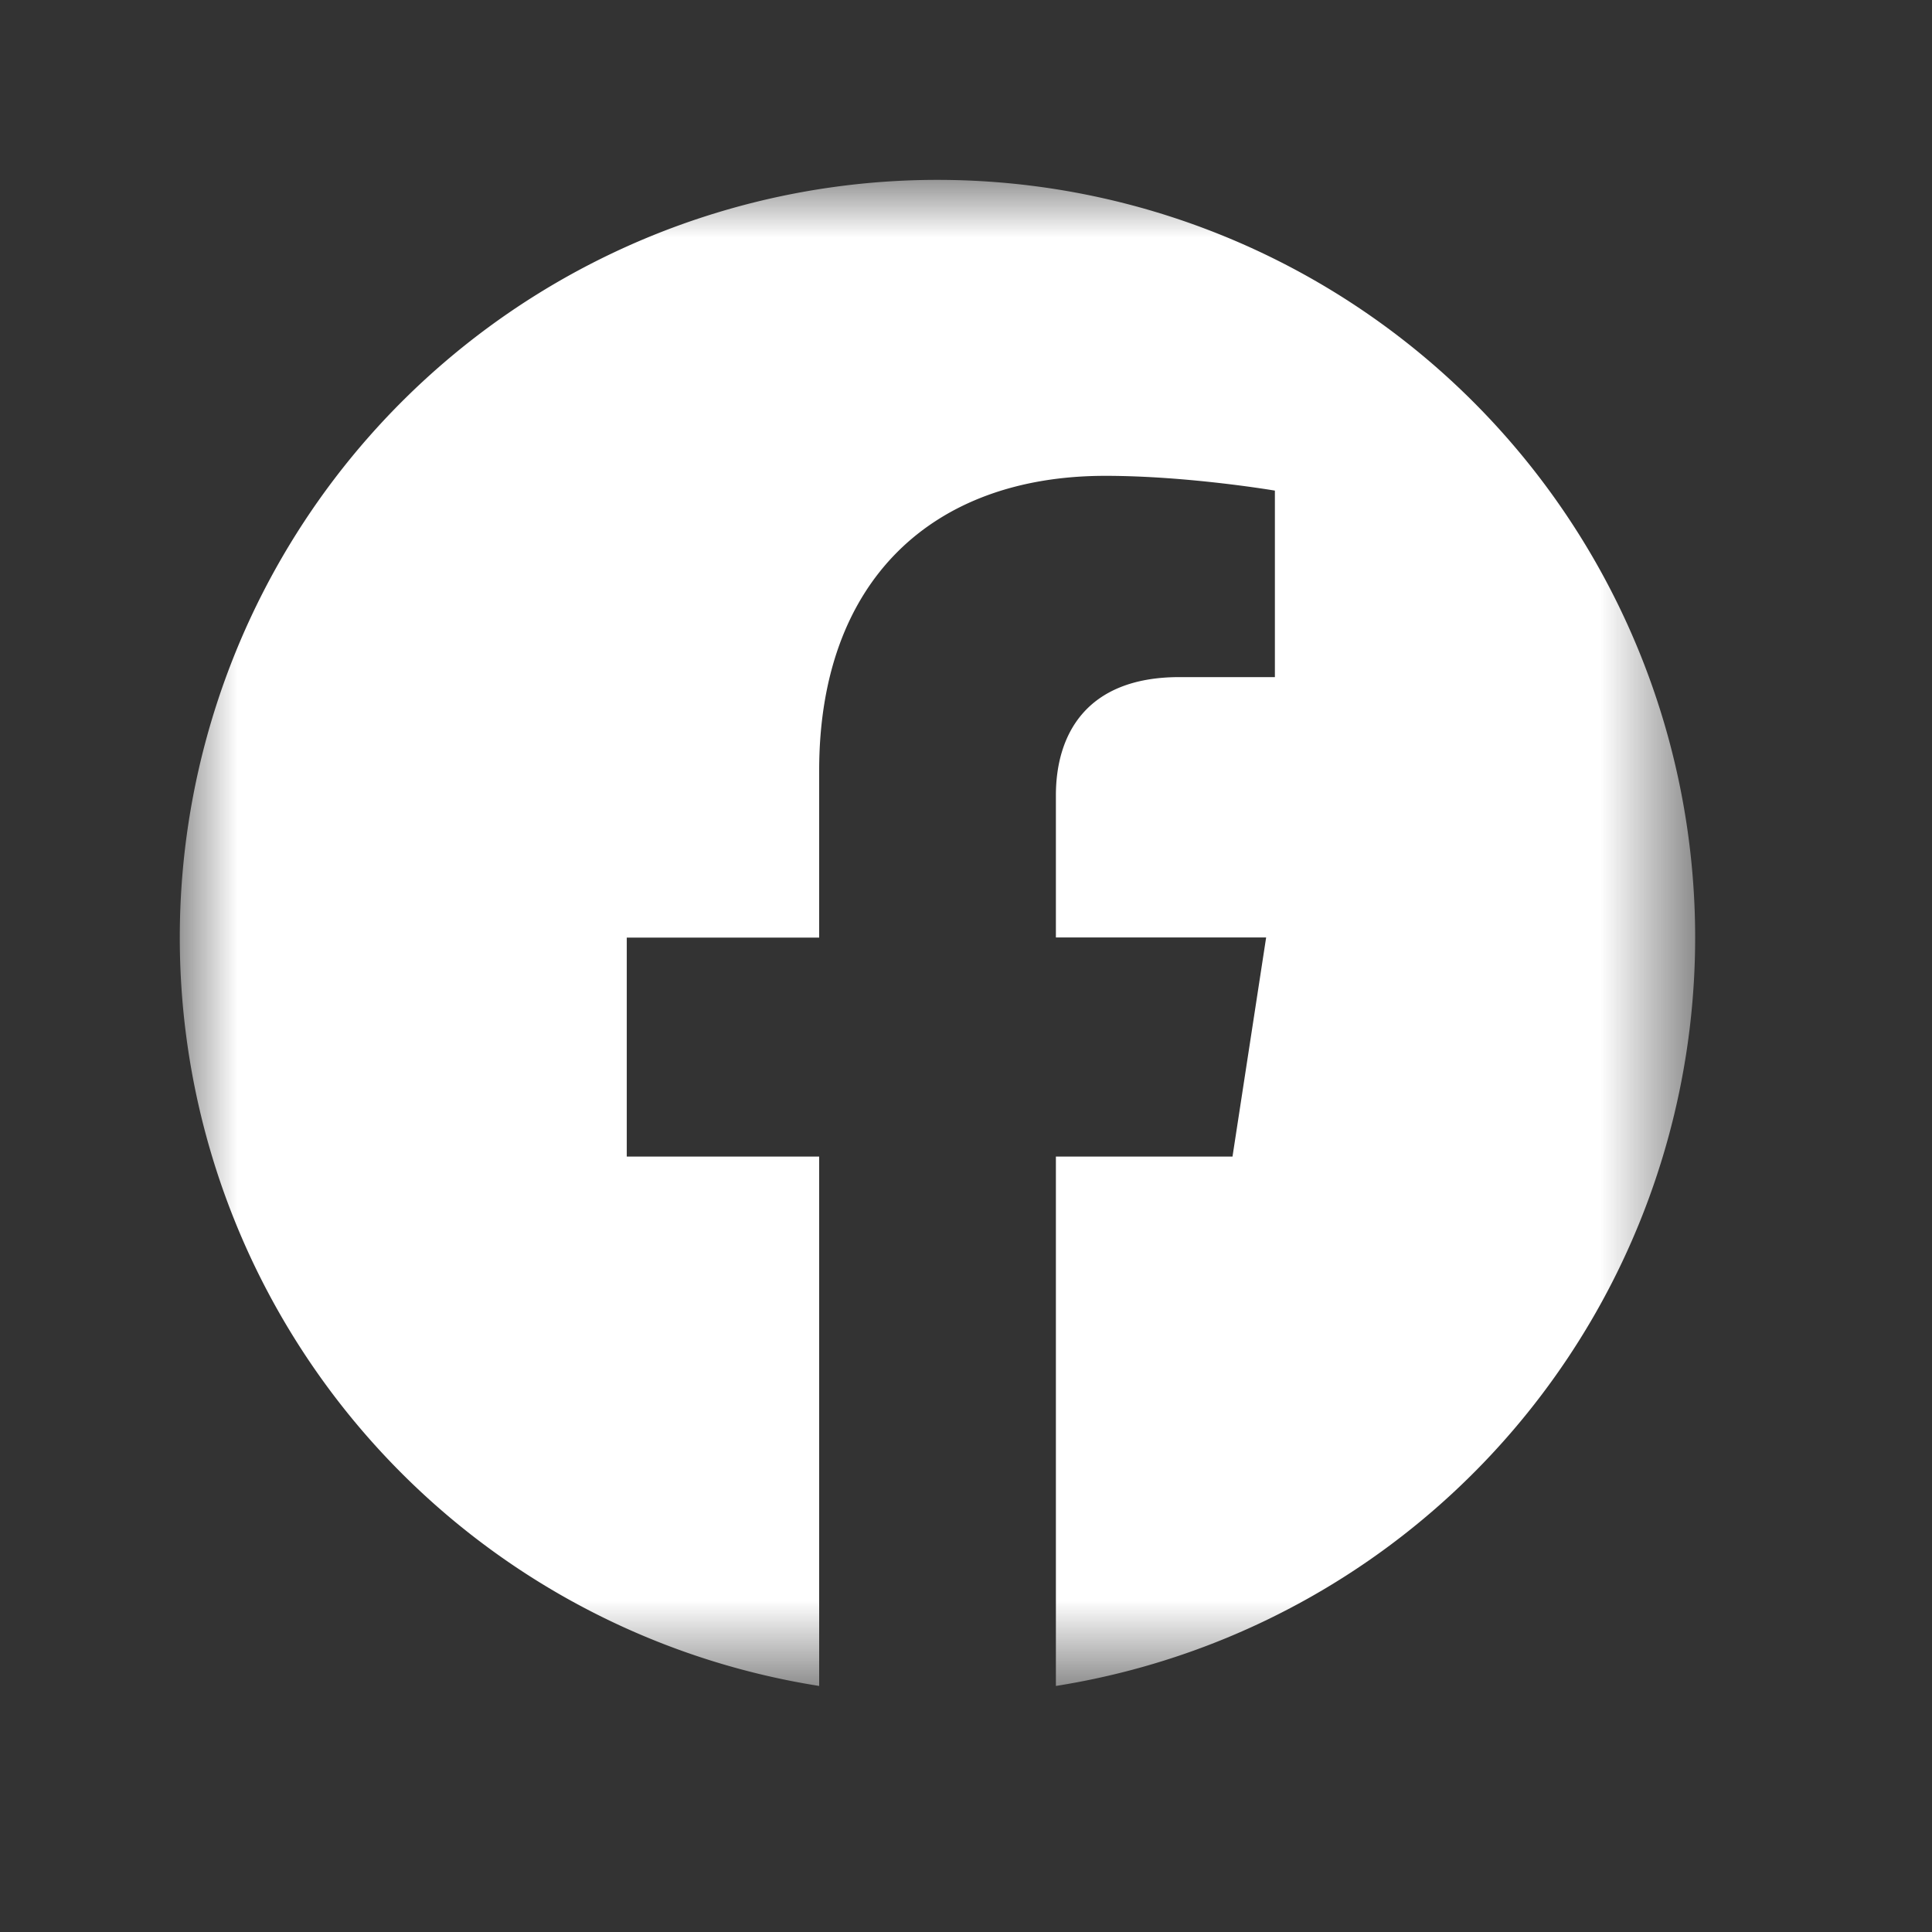 <svg xmlns="http://www.w3.org/2000/svg" xmlns:xlink="http://www.w3.org/1999/xlink" width="17" height="17" viewBox="0 0 17 17"><rect x="0" y="0" width="17" height="17" fill="#333333" stroke="none"/><defs><path id="prefix__a" d="M.001.001h13.332v13.251H.001z"/></defs><g fill="#fff" fill-rule="evenodd" transform="translate(1.583 1.583)"><mask id="prefix__b"><use xlink:href="#prefix__a"/></mask><path d="M13.333 6.667a6.667 6.667 0 10-7.708 6.585V8.594H3.932V6.667h1.693v-1.47c0-1.67.995-2.593 2.518-2.593.73 0 1.492.13 1.492.13v1.641h-.84c-.828 0-1.087.514-1.087 1.041v1.25h1.85l-.296 1.928H7.708v4.658a6.668 6.668 0 005.625-6.585" mask="url(#prefix__b)"/></g></svg>